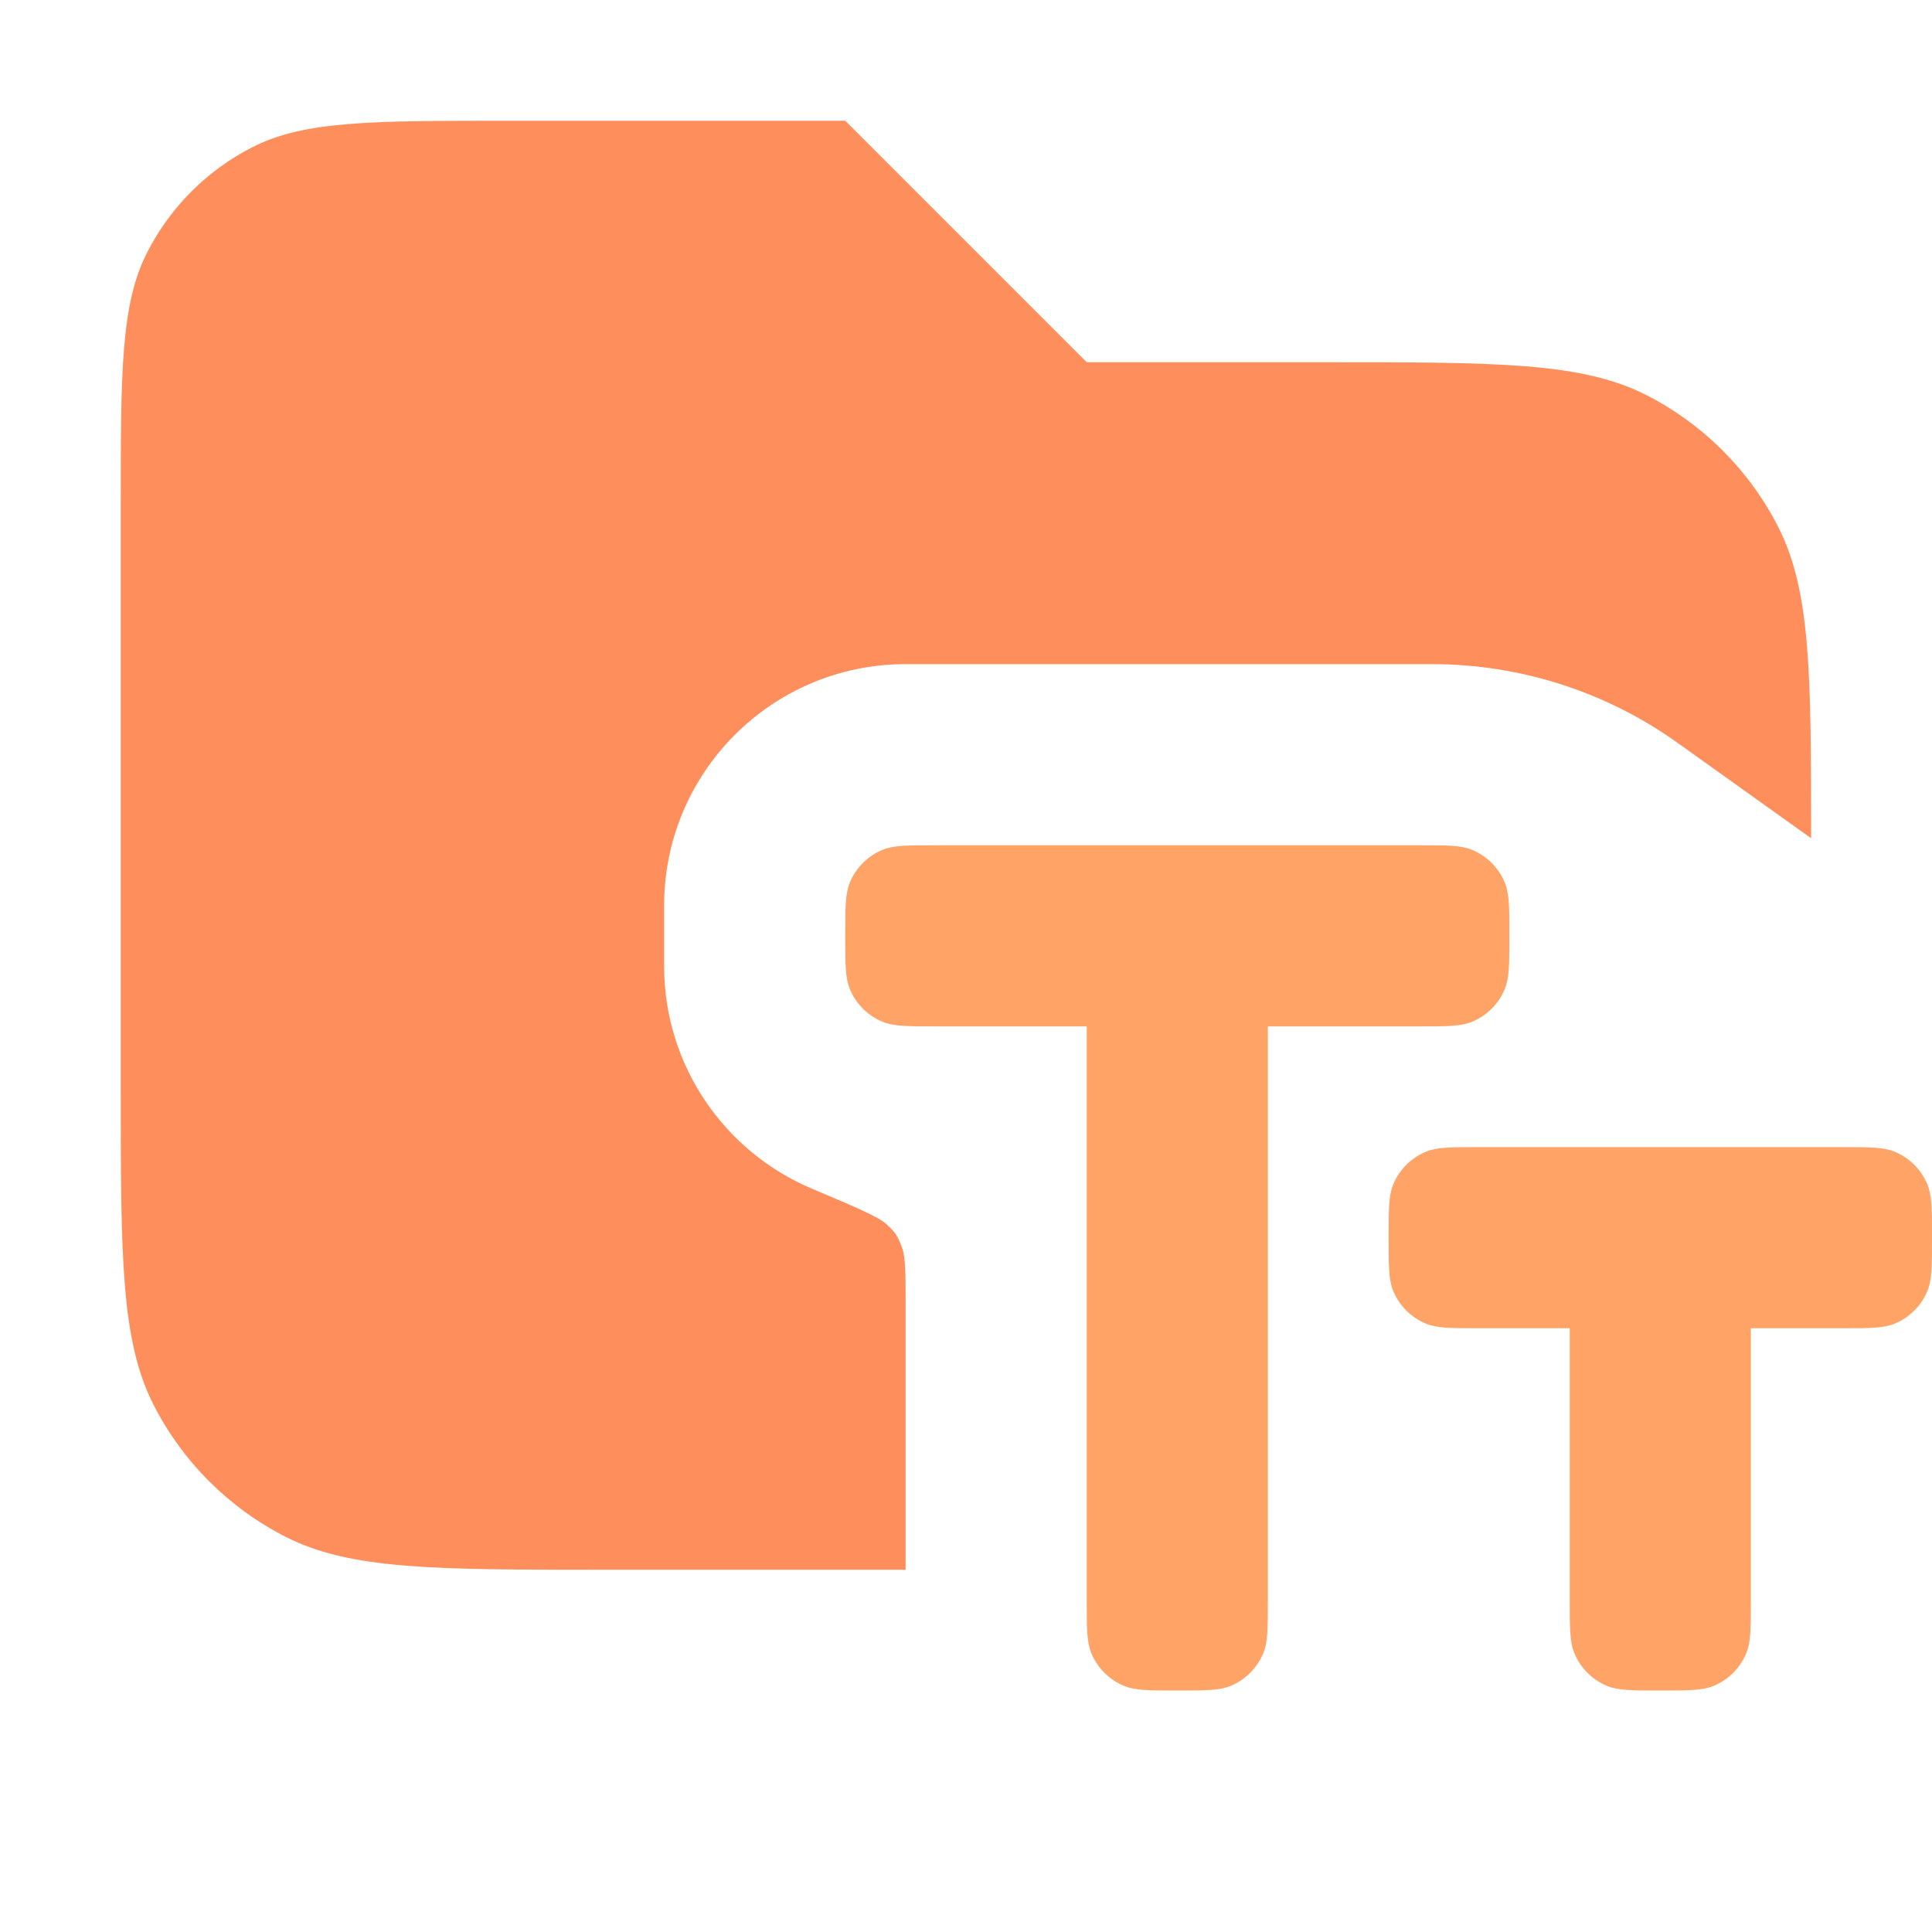 <svg width="16" height="16" viewBox="0 0 16 16" fill="none" xmlns="http://www.w3.org/2000/svg">
<path opacity="0.8" d="M9 3H11C12.4 3 13.1 3 13.635 3.272C14.105 3.512 14.488 3.895 14.727 4.365C14.996 4.893 14.999 5.581 14.999 6.942L13.893 6.152C13.3 5.728 12.589 5.5 11.859 5.5H7.5C6.395 5.5 5.5 6.395 5.5 7.5V8C5.5 8.828 6.003 9.539 6.721 9.843C7.091 9.999 7.277 10.078 7.342 10.139C7.419 10.21 7.433 10.233 7.47 10.332C7.5 10.415 7.5 10.544 7.5 10.8V13H5C3.6 13 2.9 13 2.365 12.727C1.895 12.488 1.512 12.105 1.272 11.635C1 11.1 1 10.4 1 9V4.2C1 3.08 1 2.52 1.218 2.092C1.409 1.716 1.716 1.409 2.092 1.218C2.52 1 3.08 1 4.2 1H7L9 3Z" fill="#FD7334"/>
<path d="M9 8.5H7.75C7.517 8.5 7.401 8.5 7.309 8.462C7.186 8.411 7.089 8.314 7.038 8.191C7 8.099 7 7.983 7 7.75C7 7.517 7 7.401 7.038 7.309C7.089 7.186 7.186 7.089 7.309 7.038C7.401 7 7.517 7 7.75 7H11.75C11.983 7 12.1 7 12.191 7.038C12.314 7.089 12.411 7.186 12.462 7.309C12.5 7.401 12.5 7.517 12.5 7.75C12.5 7.983 12.5 8.099 12.462 8.191C12.411 8.314 12.314 8.411 12.191 8.462C12.1 8.5 11.983 8.5 11.75 8.5H10.5V13.25C10.5 13.483 10.5 13.6 10.462 13.691C10.411 13.814 10.314 13.911 10.191 13.962C10.1 14 9.983 14 9.75 14C9.517 14 9.401 14 9.309 13.962C9.186 13.911 9.089 13.814 9.038 13.691C9 13.6 9 13.483 9 13.25V8.5Z" fill="#FFA366"/>
<path d="M13 11H12.25C12.017 11 11.9 11 11.809 10.962C11.686 10.911 11.589 10.814 11.538 10.691C11.5 10.6 11.5 10.483 11.5 10.25C11.5 10.017 11.5 9.901 11.538 9.809C11.589 9.686 11.686 9.589 11.809 9.538C11.9 9.5 12.017 9.5 12.25 9.5H15.25C15.483 9.5 15.6 9.5 15.691 9.538C15.814 9.589 15.911 9.686 15.962 9.809C16 9.901 16 10.017 16 10.25C16 10.483 16 10.6 15.962 10.691C15.911 10.814 15.814 10.911 15.691 10.962C15.6 11 15.483 11 15.25 11H14.5V13.25C14.5 13.483 14.5 13.6 14.462 13.691C14.411 13.814 14.314 13.911 14.191 13.962C14.1 14 13.983 14 13.75 14C13.517 14 13.4 14 13.309 13.962C13.186 13.911 13.089 13.814 13.038 13.691C13 13.6 13 13.483 13 13.25V11Z" fill="#FFA366"/>
</svg>
